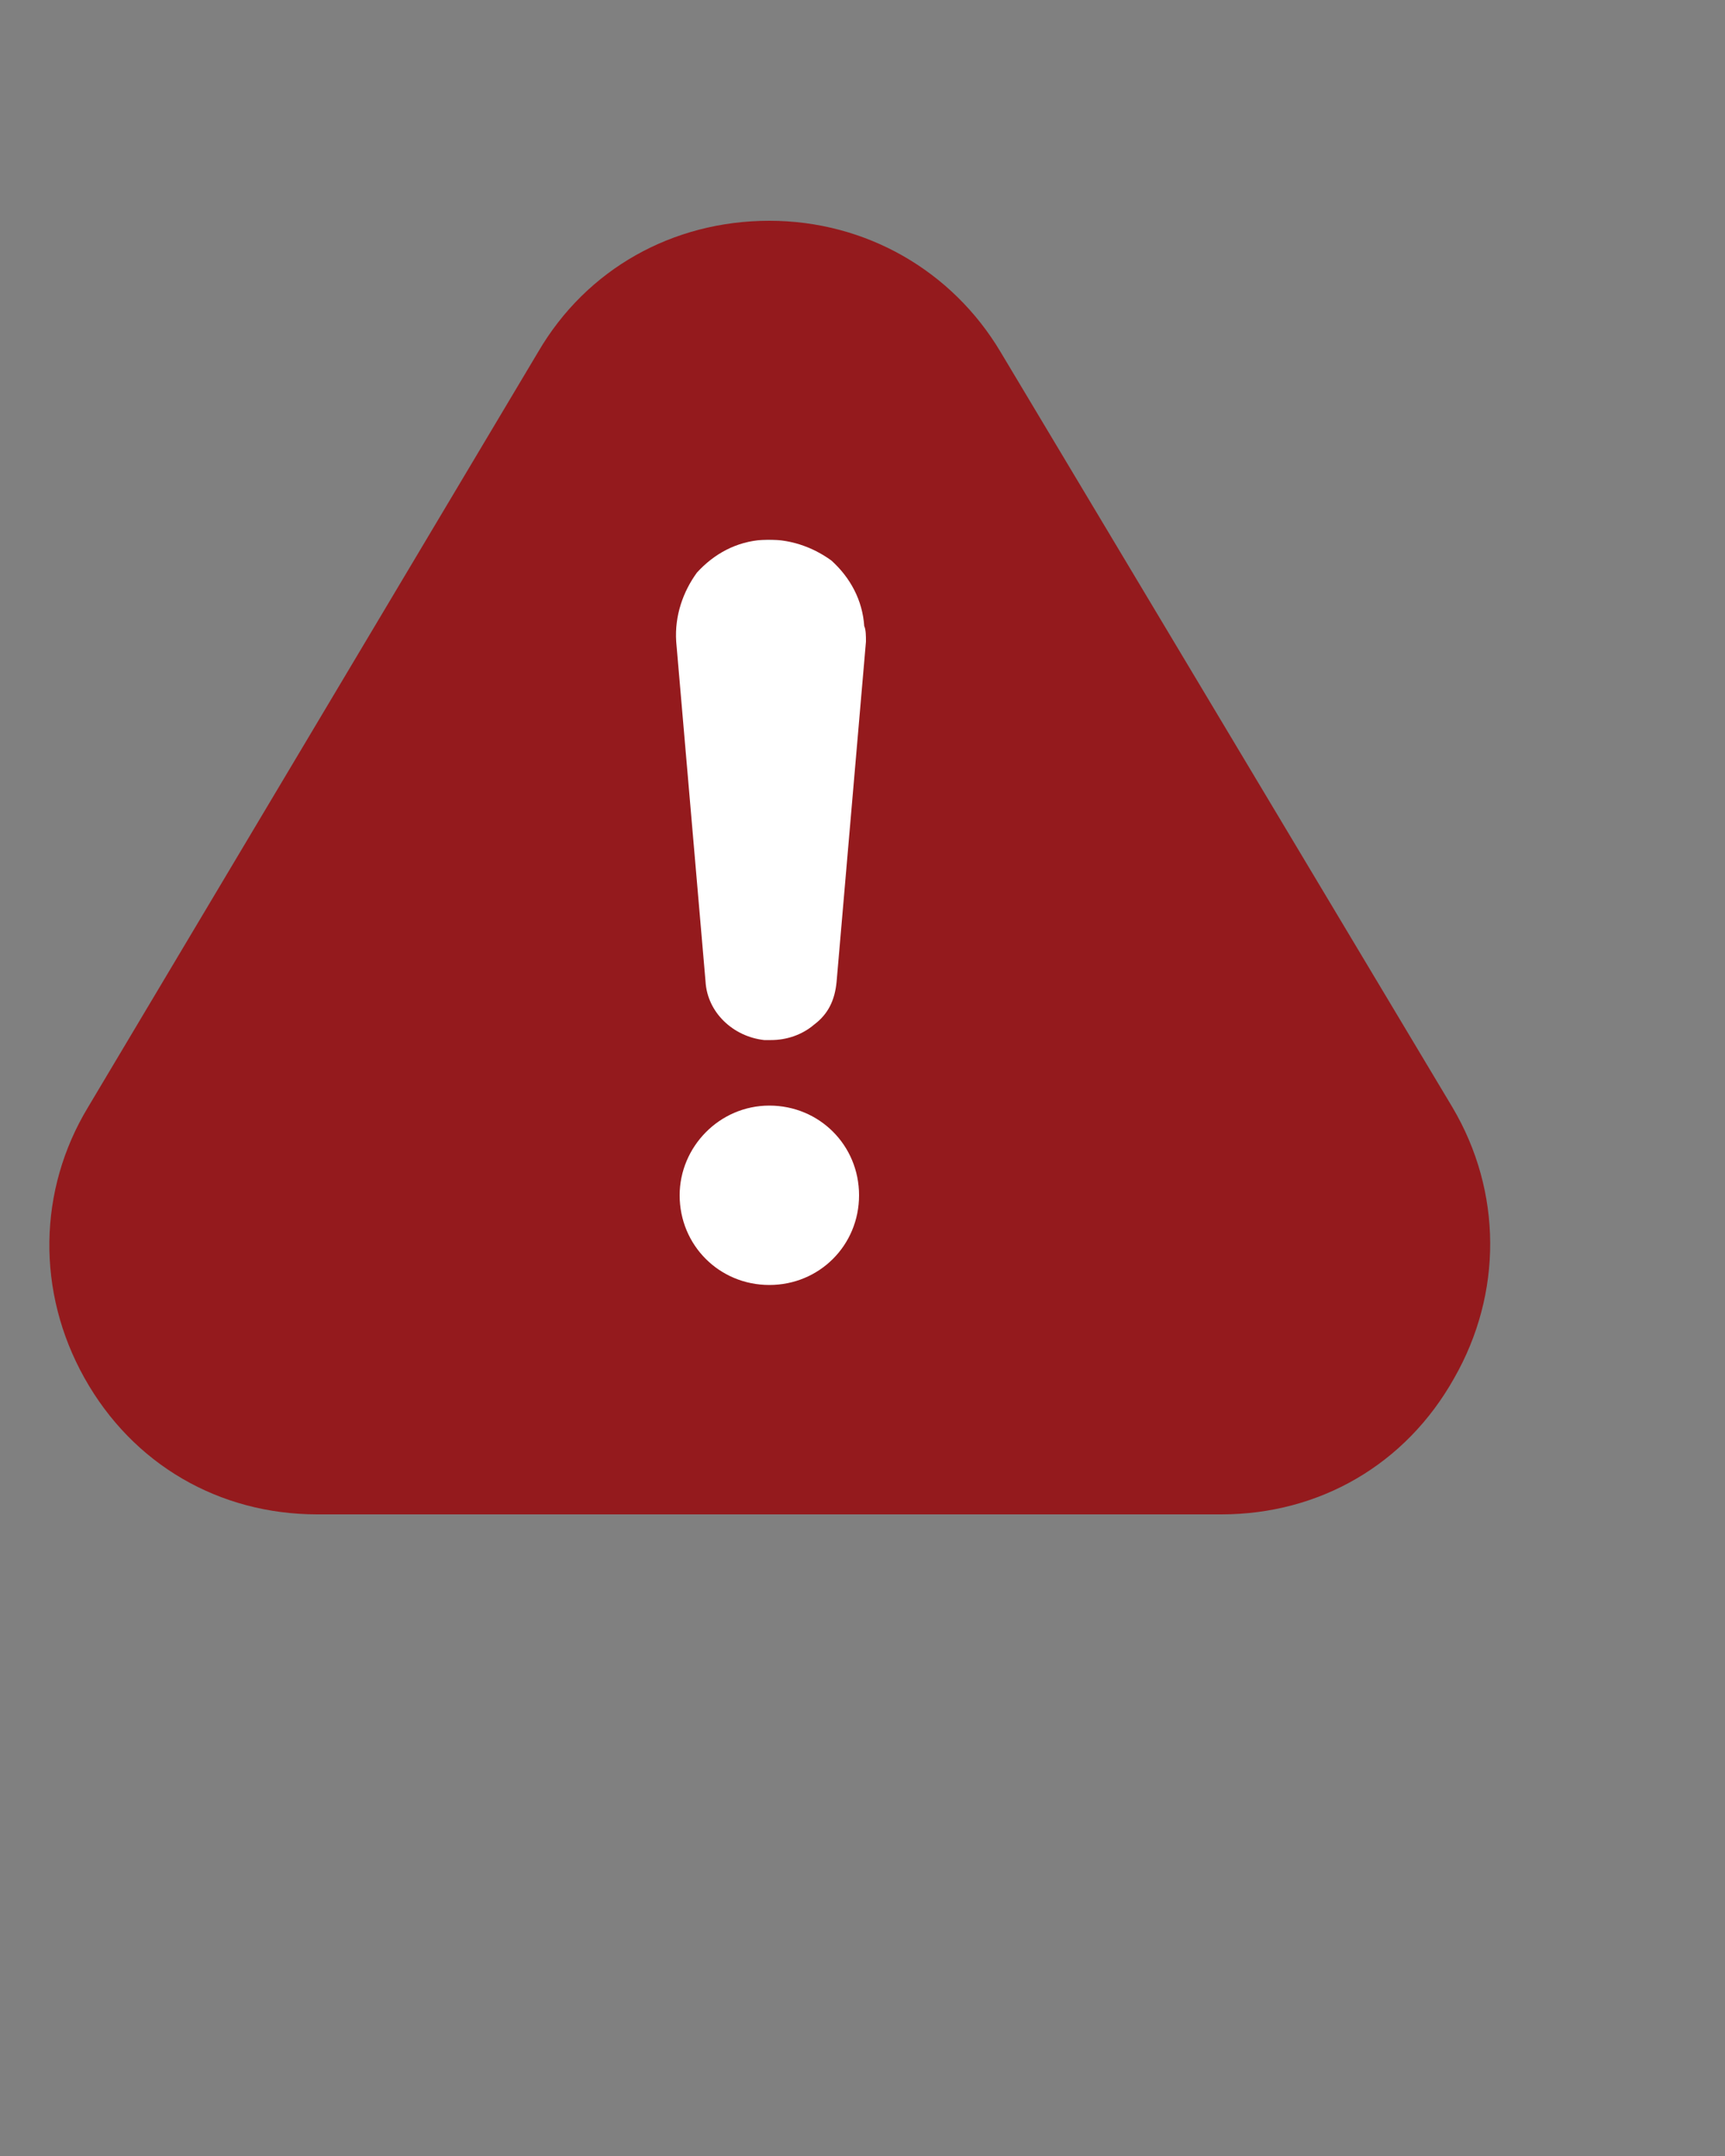 <?xml version="1.0" encoding="utf-8"?>
<!-- Generator: Adobe Illustrator 24.1.0, SVG Export Plug-In . SVG Version: 6.00 Build 0)  -->
<svg version="1.1" id="Layer_1" xmlns="http://www.w3.org/2000/svg" xmlns:xlink="http://www.w3.org/1999/xlink" x="0px" y="0px"
	 viewBox="0 0 100 125" style="enable-background:new 0 0 100 125;" xml:space="preserve">
<rect x="0" y="0" width="100" height="125" fill="#808080" stroke="none"/>
<style type="text/css">
	.st0{fill:#FFFFFF;}
	.st1{fill:#941A1D;}
</style>
<rect x="38.1" y="31.3" class="st0" width="14.3" height="43.7"/>
<g id="Layer_2_1_">
</g>
<path class="st1" d="M84.2,64.2L58,20.4c-2.8-4.7-7.8-7.6-13.4-7.6s-10.6,2.8-13.4,7.6L5.1,64.2c-2.9,4.8-3,10.7-0.2,15.7
	s7.8,7.9,13.5,7.9h52.4c5.7,0,10.7-2.9,13.5-7.9C87.1,75,87.1,69.1,84.2,64.2z M44.6,74.5c-2.9,0-5.2-2.3-5.2-5.2
	c0-2.8,2.3-5.2,5.2-5.2c2.9,0,5.2,2.3,5.2,5.2S47.5,74.5,44.6,74.5z M50.2,37.2l-1.7,19.7c-0.1,1.1-0.5,1.9-1.3,2.5
	c-0.7,0.6-1.6,0.9-2.5,0.9c-0.1,0-0.3,0-0.4,0c-1.8-0.2-3.3-1.6-3.4-3.4l-1.7-19.7c-0.1-1.5,0.4-2.9,1.2-4c1-1.1,2.3-1.8,3.8-1.9
	c1.5-0.1,2.9,0.4,4,1.2c1.1,1,1.8,2.3,1.9,3.8C50.2,36.5,50.2,36.9,50.2,37.2z"/>
</svg>
